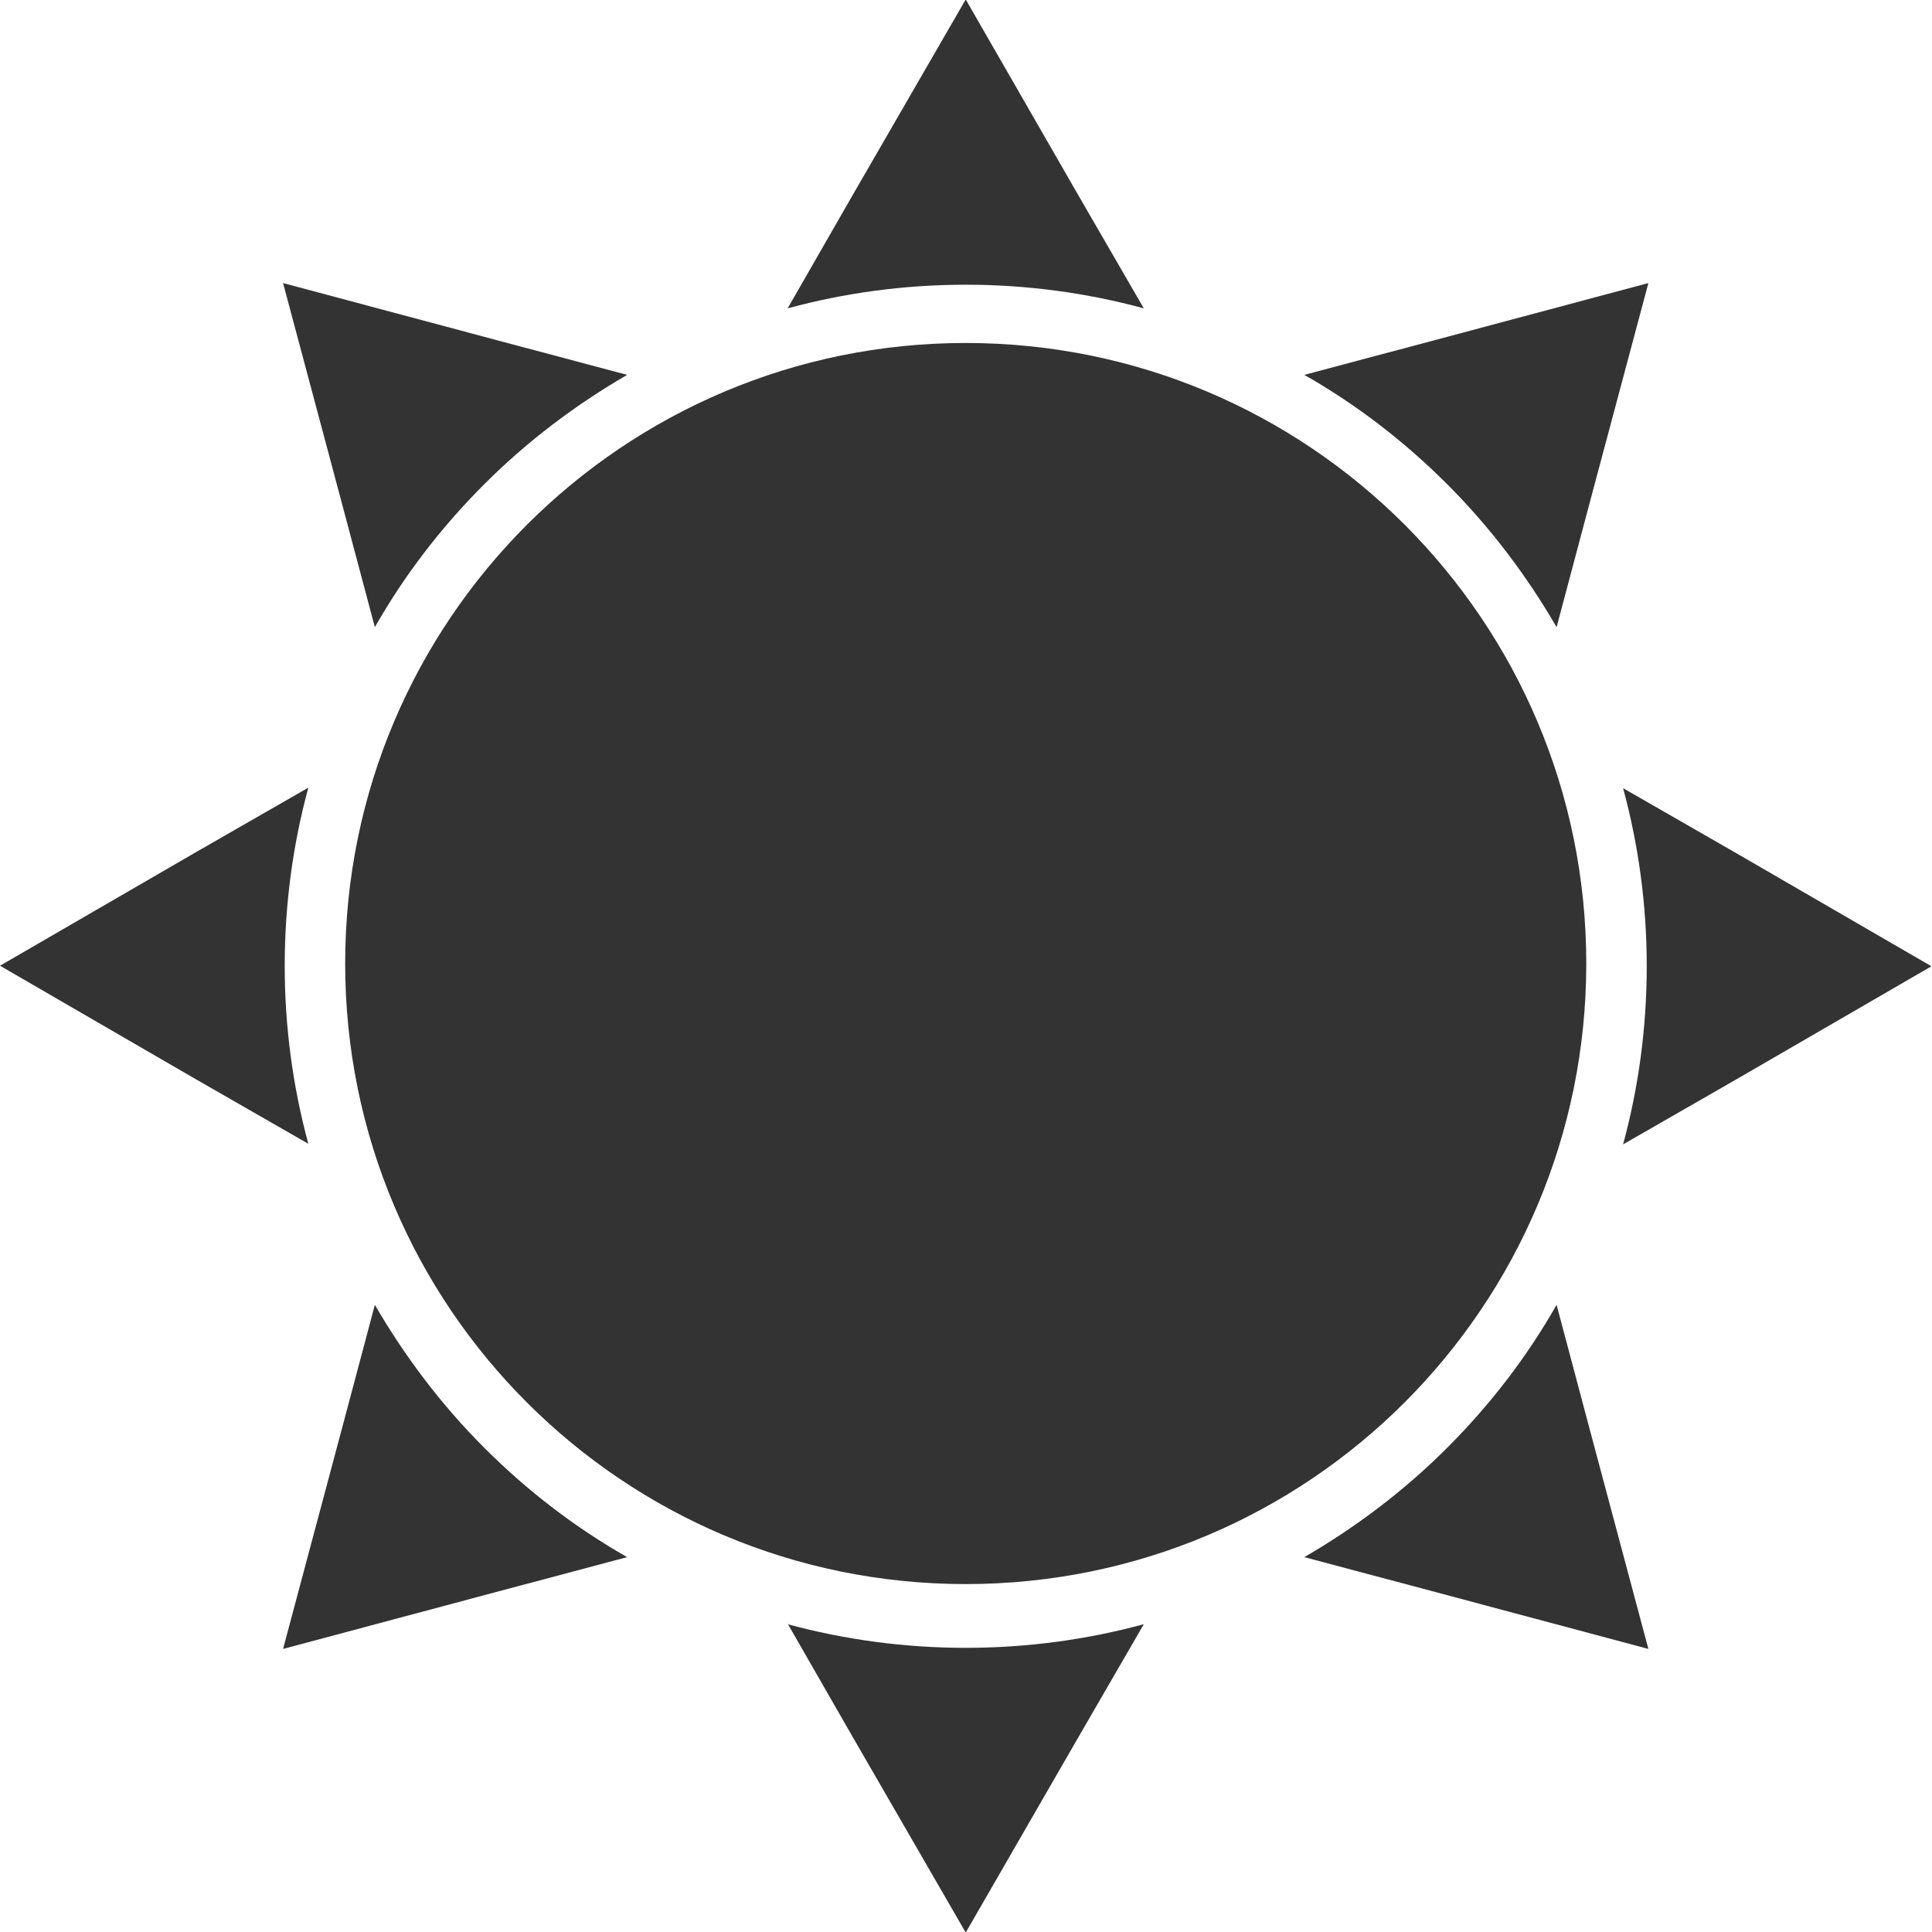 <?xml version="1.0" encoding="UTF-8"?>
<svg id="Layer_2" data-name="Layer 2" xmlns="http://www.w3.org/2000/svg" viewBox="0 0 35.15 35.15">
  <defs>
    <style>
      .cls-1 {
        fill: #333;
        fill-rule: evenodd;
      }
    </style>
  </defs>
  <g id="Layer_1-2" data-name="Layer 1">
    <g>
      <path class="cls-1" d="m17.57,6.24c-6.23,0-11.29,5.05-11.29,11.29s5.05,11.29,11.29,11.29,11.29-5.05,11.29-11.29-5.05-11.29-11.29-11.29Z"/>
      <path class="cls-1" d="m20.81,5.61l-1.21-2.09-2.03-3.53-2.04,3.53-1.2,2.09c1.03-.28,2.12-.43,3.24-.43s2.21.15,3.24.43Z"/>
      <path class="cls-1" d="m31.62,15.54l-2.09-1.2c.28,1.03.43,2.12.43,3.24s-.15,2.21-.43,3.24l2.09-1.2,3.52-2.04-3.52-2.04Z"/>
      <path class="cls-1" d="m28.32,23.74c-.53.93-1.19,1.8-1.99,2.6-.79.79-1.67,1.45-2.6,1.99l2.33.62,3.93,1.05-1.05-3.93-.62-2.33Z"/>
      <path class="cls-1" d="m6.82,23.74l-.62,2.33-1.05,3.93,3.93-1.05,2.33-.62c-.93-.53-1.8-1.19-2.6-1.99-.79-.79-1.45-1.67-1.99-2.6Z"/>
      <path class="cls-1" d="m14.33,29.54l1.2,2.09,2.04,3.53,2.03-3.52,1.21-2.09c-1.03.28-2.12.43-3.24.43s-2.21-.15-3.24-.43Z"/>
      <path class="cls-1" d="m5.18,17.57c0-1.12.15-2.21.43-3.24l-2.09,1.2-3.52,2.04,3.52,2.04,2.09,1.2c-.28-1.03-.43-2.12-.43-3.24Z"/>
      <path class="cls-1" d="m6.82,11.41c.53-.93,1.19-1.8,1.99-2.6.79-.79,1.67-1.45,2.6-1.99l-2.33-.62-3.93-1.05,1.05,3.93.62,2.33Z"/>
      <path class="cls-1" d="m28.32,11.41l.62-2.33,1.05-3.93-3.93,1.05-2.33.62c.93.53,1.8,1.19,2.6,1.99.79.79,1.45,1.67,1.99,2.6Z"/>
    </g>
  </g>
</svg>